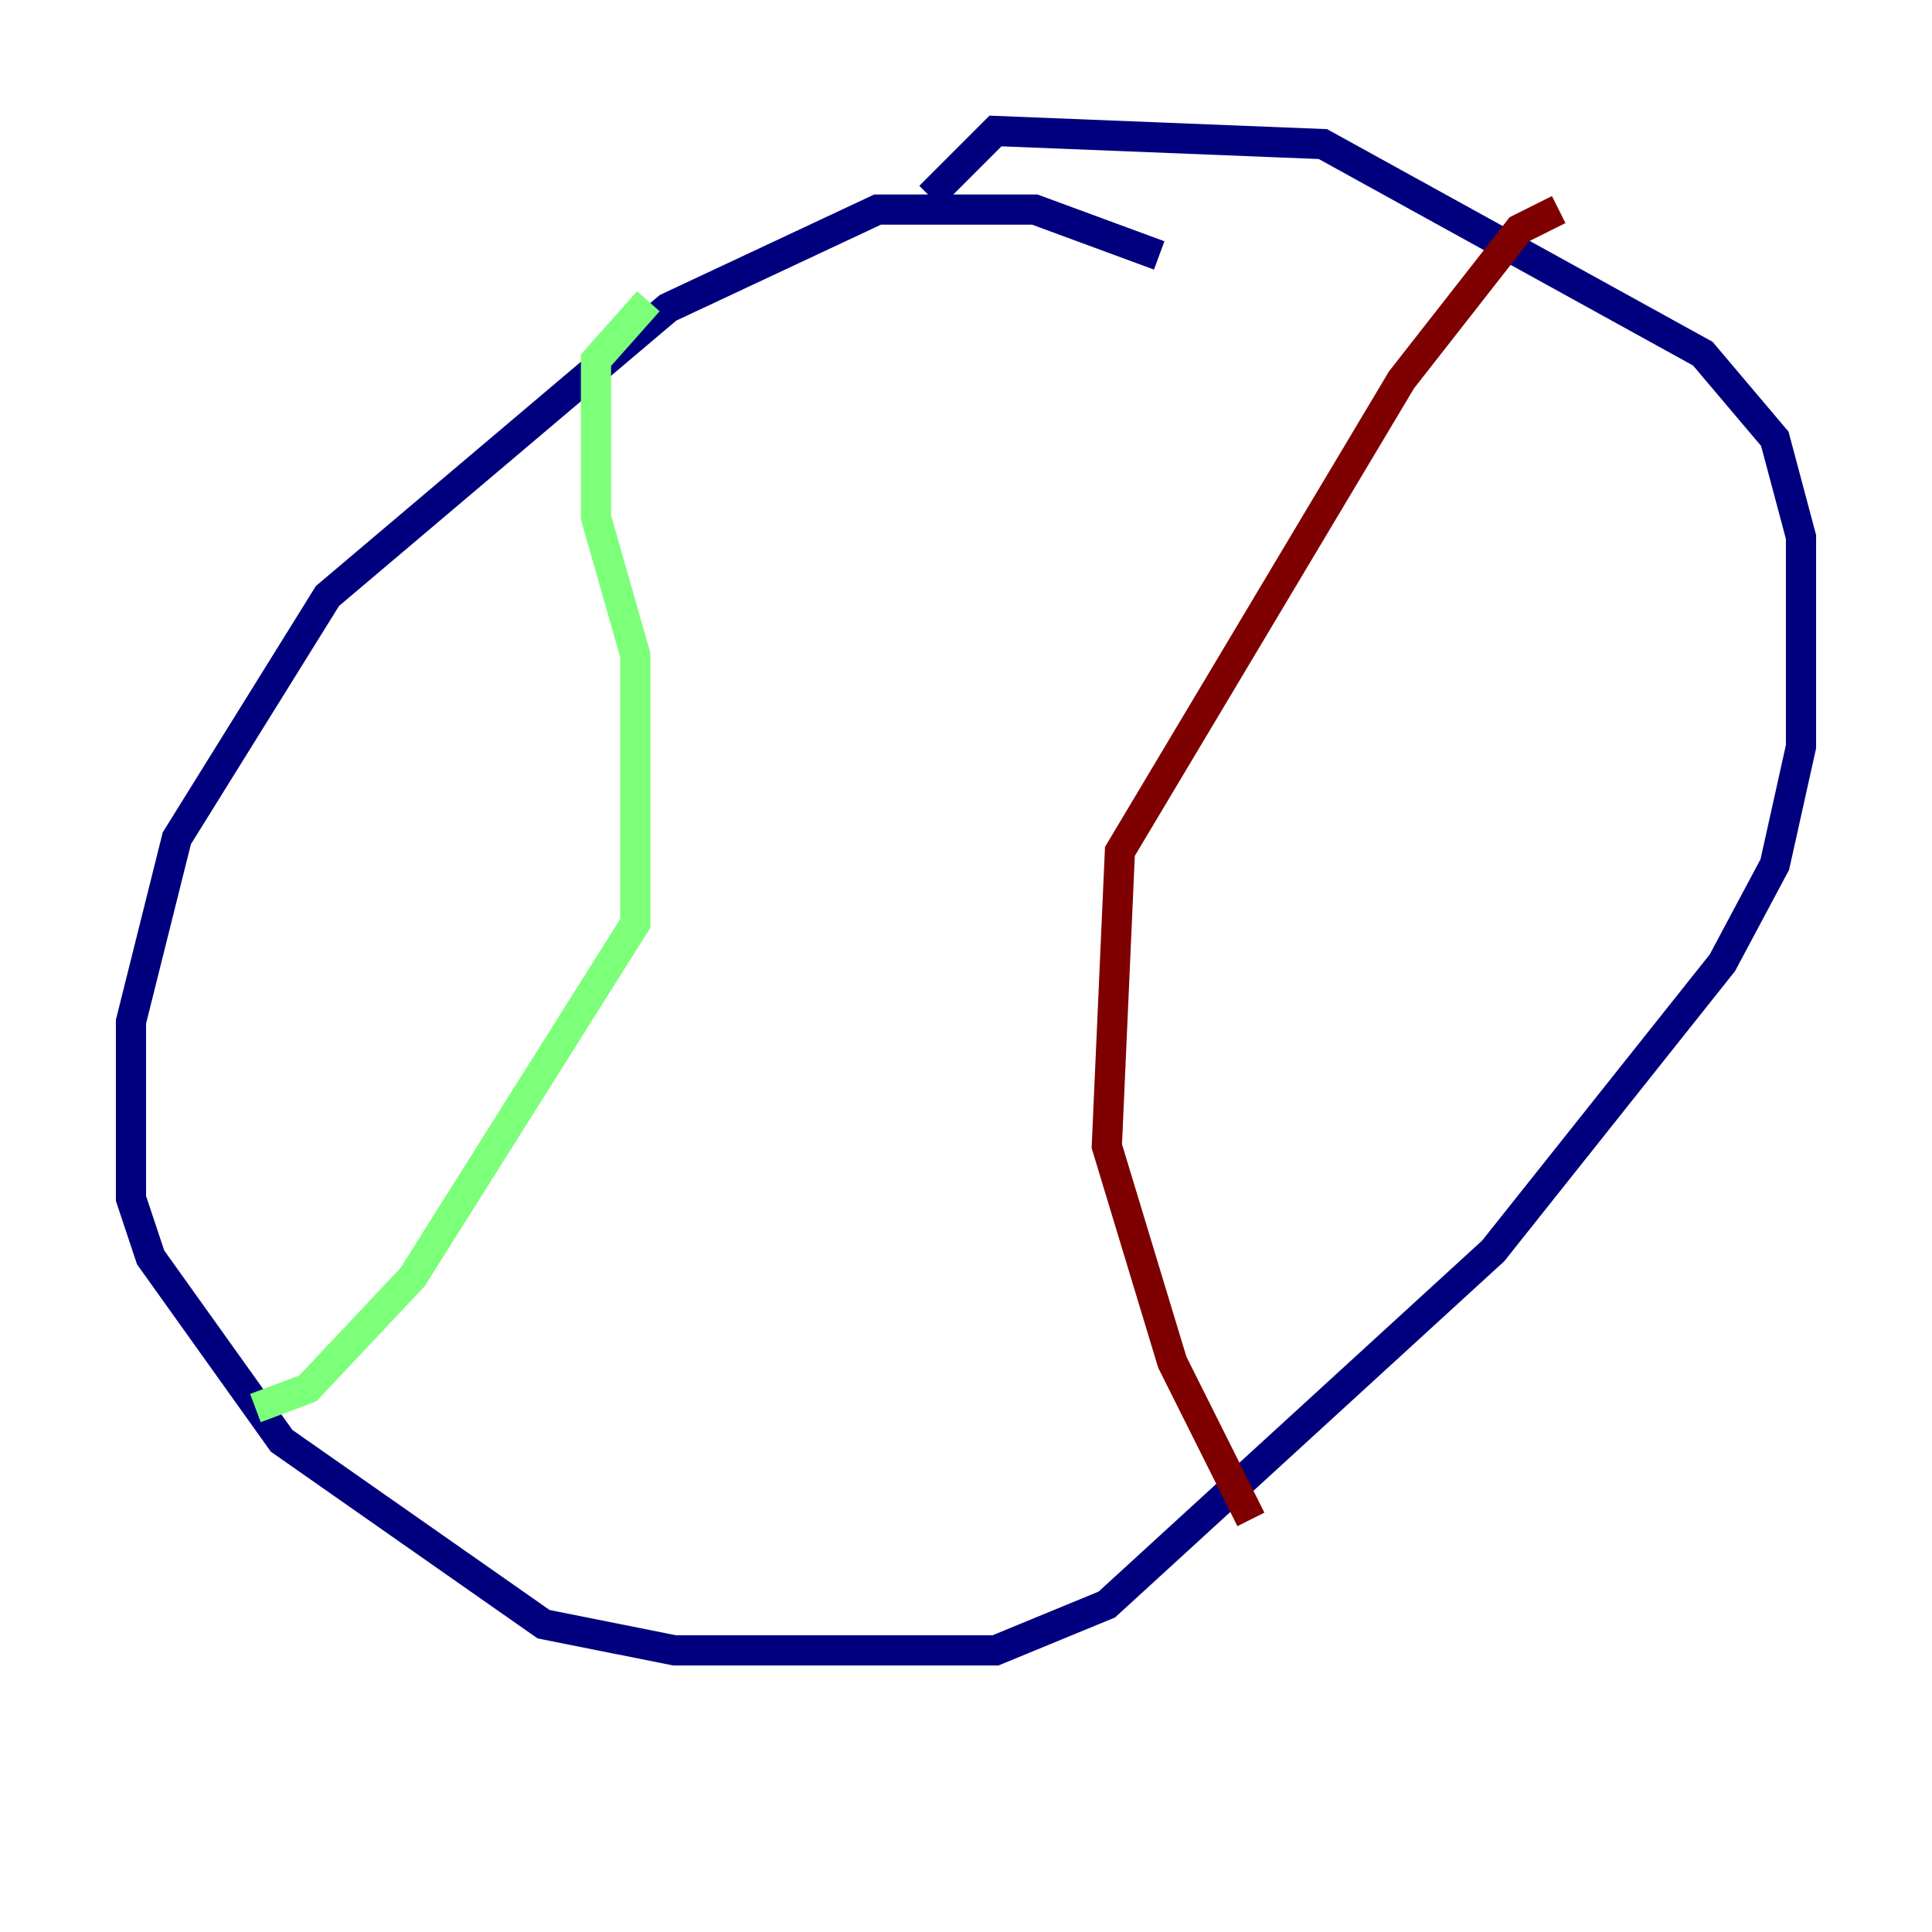 <?xml version="1.0" encoding="utf-8" ?>
<svg baseProfile="tiny" height="128" version="1.2" viewBox="0,0,128,128" width="128" xmlns="http://www.w3.org/2000/svg" xmlns:ev="http://www.w3.org/2001/xml-events" xmlns:xlink="http://www.w3.org/1999/xlink"><defs /><polyline fill="none" points="76.8,16.922 68.556,13.885 58.142,13.885 44.258,20.393 21.695,39.485 11.715,55.539 8.678,67.688 8.678,79.403 9.98,83.308 18.658,95.458 36.014,107.607 44.691,109.342 65.953,109.342 73.329,106.305 98.929,82.875 114.115,63.783 117.586,57.275 119.322,49.464 119.322,35.58 117.586,29.071 112.814,23.43 87.647,9.546 65.953,8.678 61.614,13.017" stroke="#00007f" stroke-width="2" /><polyline fill="none" points="42.956,19.959 39.485,23.864 39.485,34.278 42.088,43.39 42.088,61.18 27.336,84.61 20.393,91.986 16.922,93.288" stroke="#7cff79" stroke-width="2" /><polyline fill="none" points="103.268,13.885 100.664,15.186 92.854,25.166 74.197,56.407 73.329,75.932 77.668,90.251 82.875,100.664" stroke="#7f0000" stroke-width="2" /></svg>